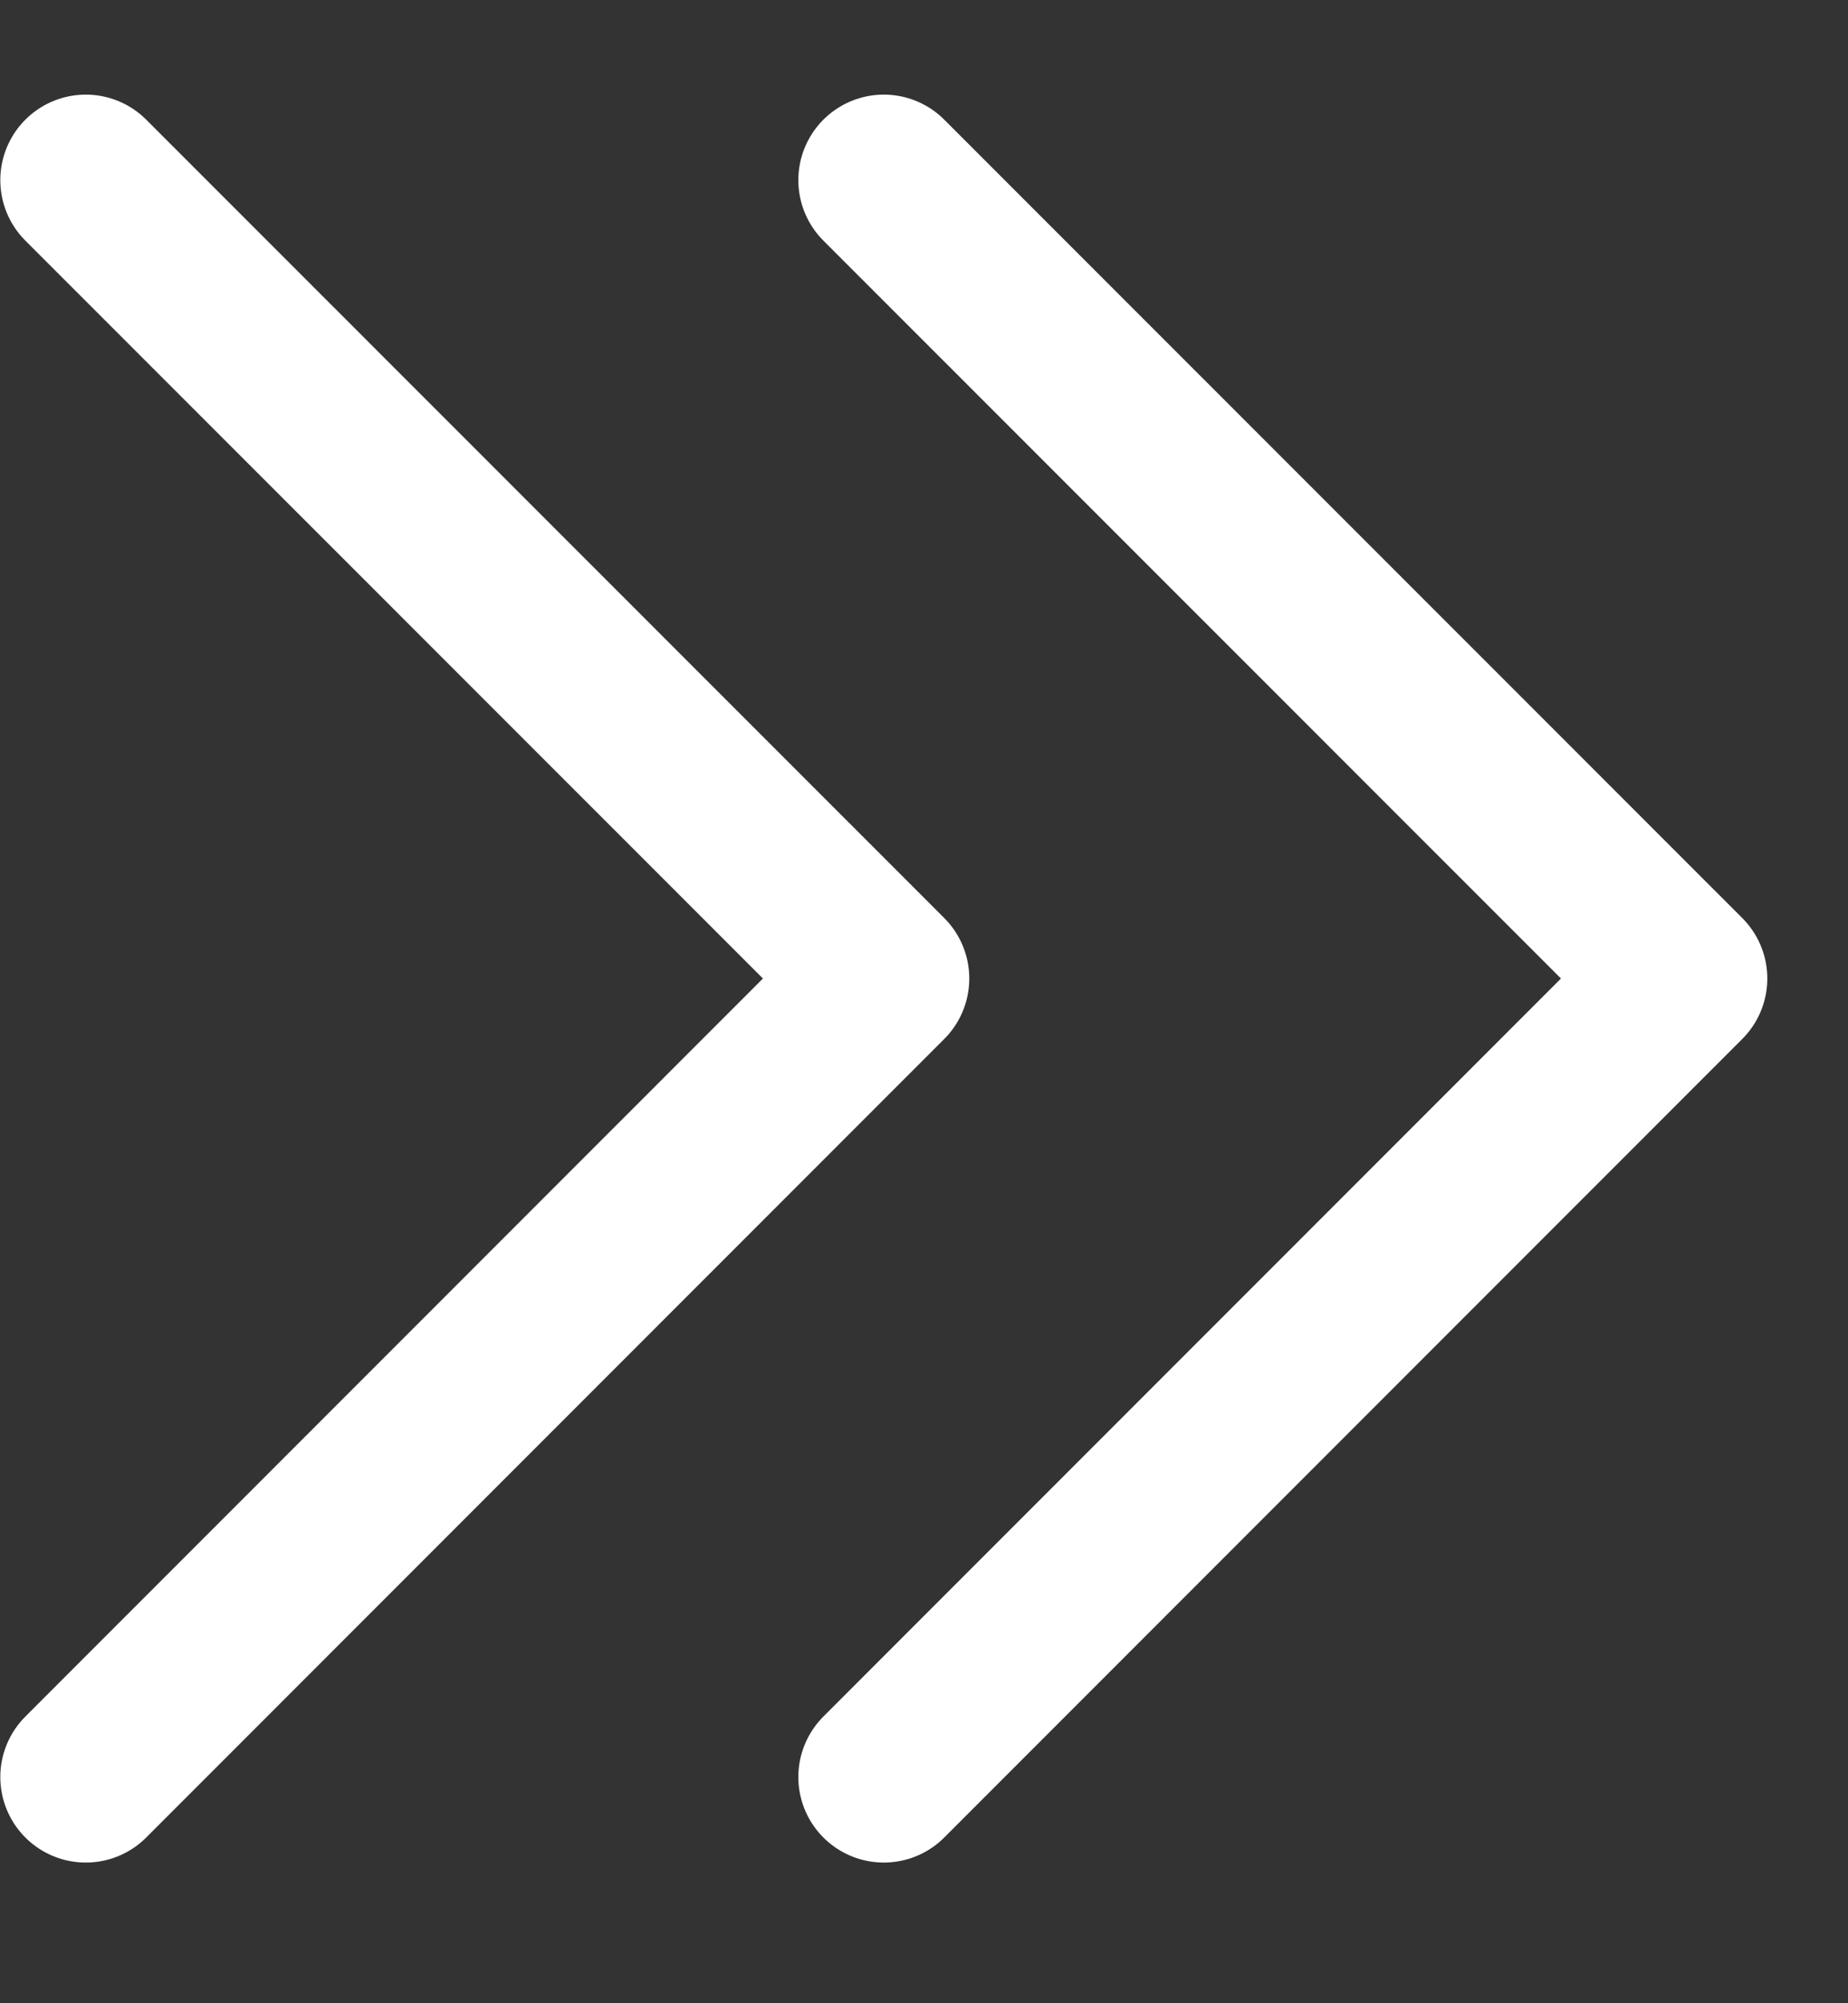 <svg width="12" height="13" viewBox="0 0 12 13" fill="none" xmlns="http://www.w3.org/2000/svg">
<rect x="0" y="0" width="12" height="13" fill="#333333" stroke="none"/>
<path d="M5.739 1.169L10.921 6.35L5.739 11.532" stroke="white" stroke-width="1.11" stroke-linecap="round" stroke-linejoin="round"/>
<path d="M0.557 1.169L5.739 6.35L0.557 11.532" stroke="white" stroke-width="1.11" stroke-linecap="round" stroke-linejoin="round"/>
</svg>
